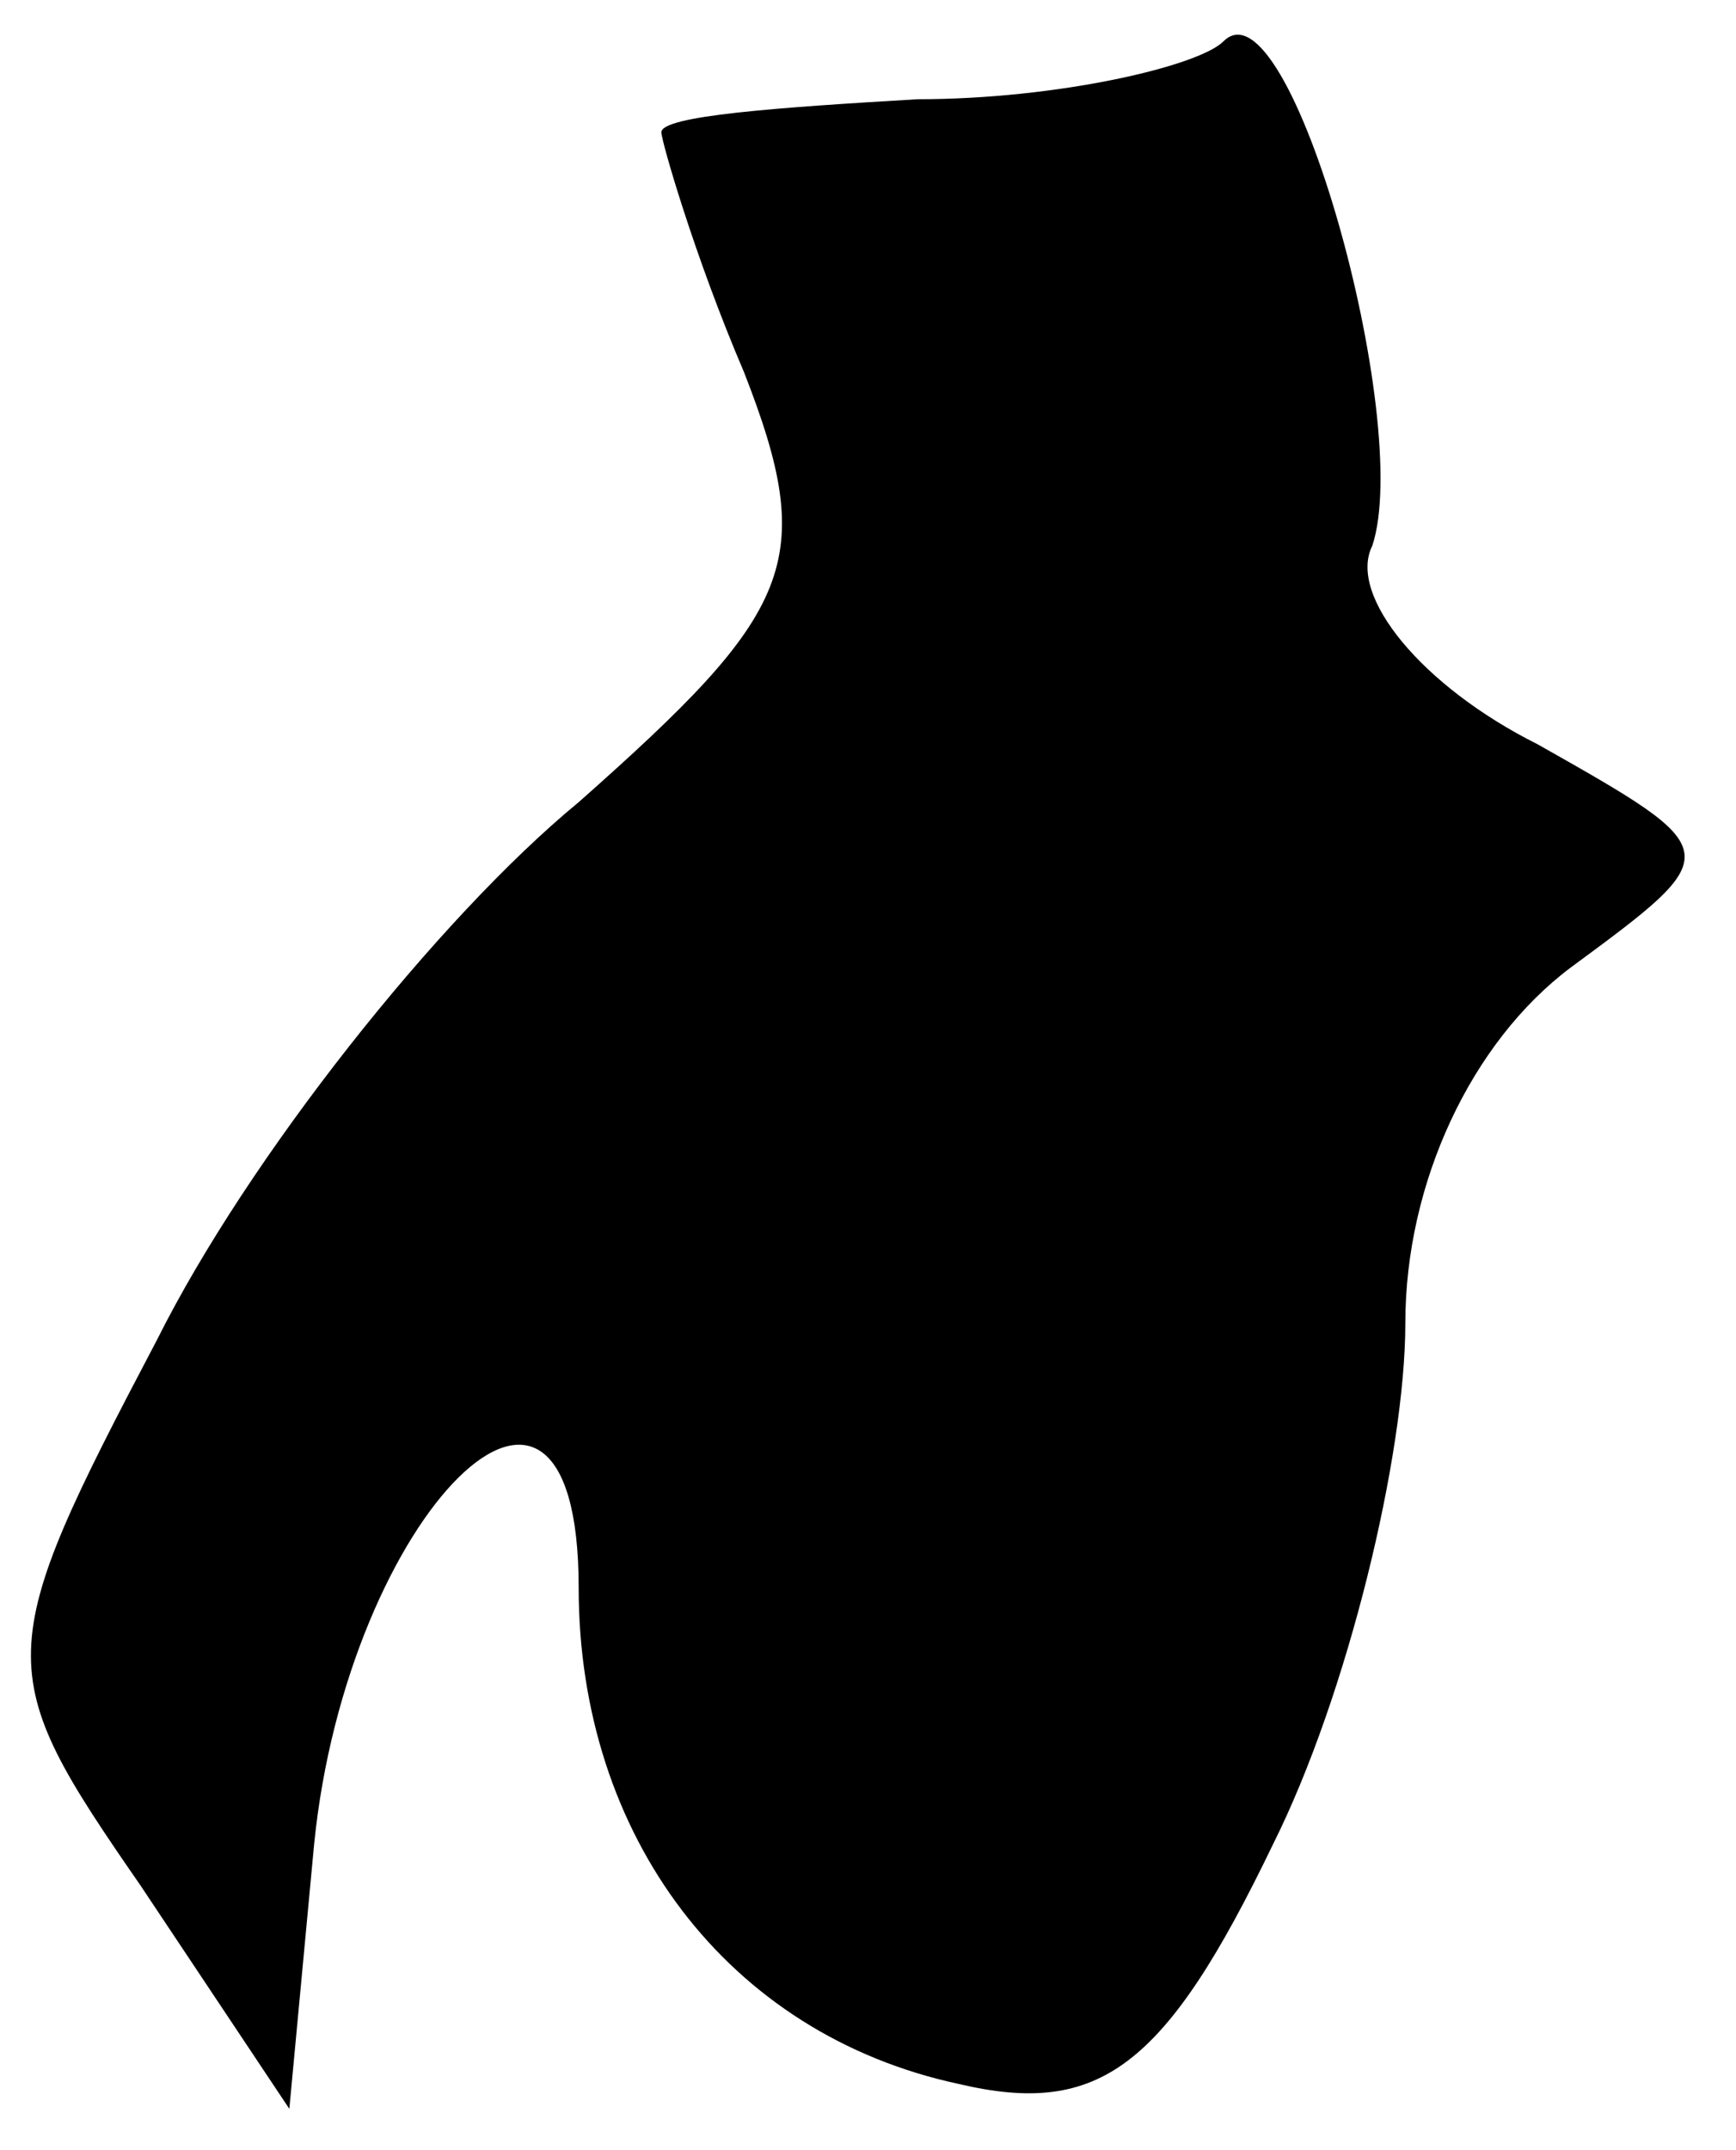 <?xml version="1.0" standalone="no"?>
<!DOCTYPE svg PUBLIC "-//W3C//DTD SVG 20010904//EN"
 "http://www.w3.org/TR/2001/REC-SVG-20010904/DTD/svg10.dtd">
<svg version="1.0" xmlns="http://www.w3.org/2000/svg"
 width="21pt" height="26pt" viewBox="0 0 21 26"
 preserveAspectRatio="xMidYMid meet">
<g transform="translate(0,26) scale(0.1,-0.1)"
fill="#000000" stroke="none">
<path fill="#000000" stroke="none" d="M148 255 c-3 -3 -20 -7 -37 -7 -17 -1
-31 -2 -31 -4 0 -1 4 -15 10 -29 9 -23 6 -29 -20 -52 -17 -14 -40 -43 -51 -65
-20 -38 -20 -40 -2 -66 l18 -27 3 32 c4 40 32 68 32 31 0 -30 18 -54 46 -60
17 -4 25 2 38 29 9 18 16 47 16 63 0 17 8 34 20 43 19 14 19 14 -4 27 -14 7
-23 18 -20 24 5 15 -10 69 -18 61z"/>
</g>
</svg>
